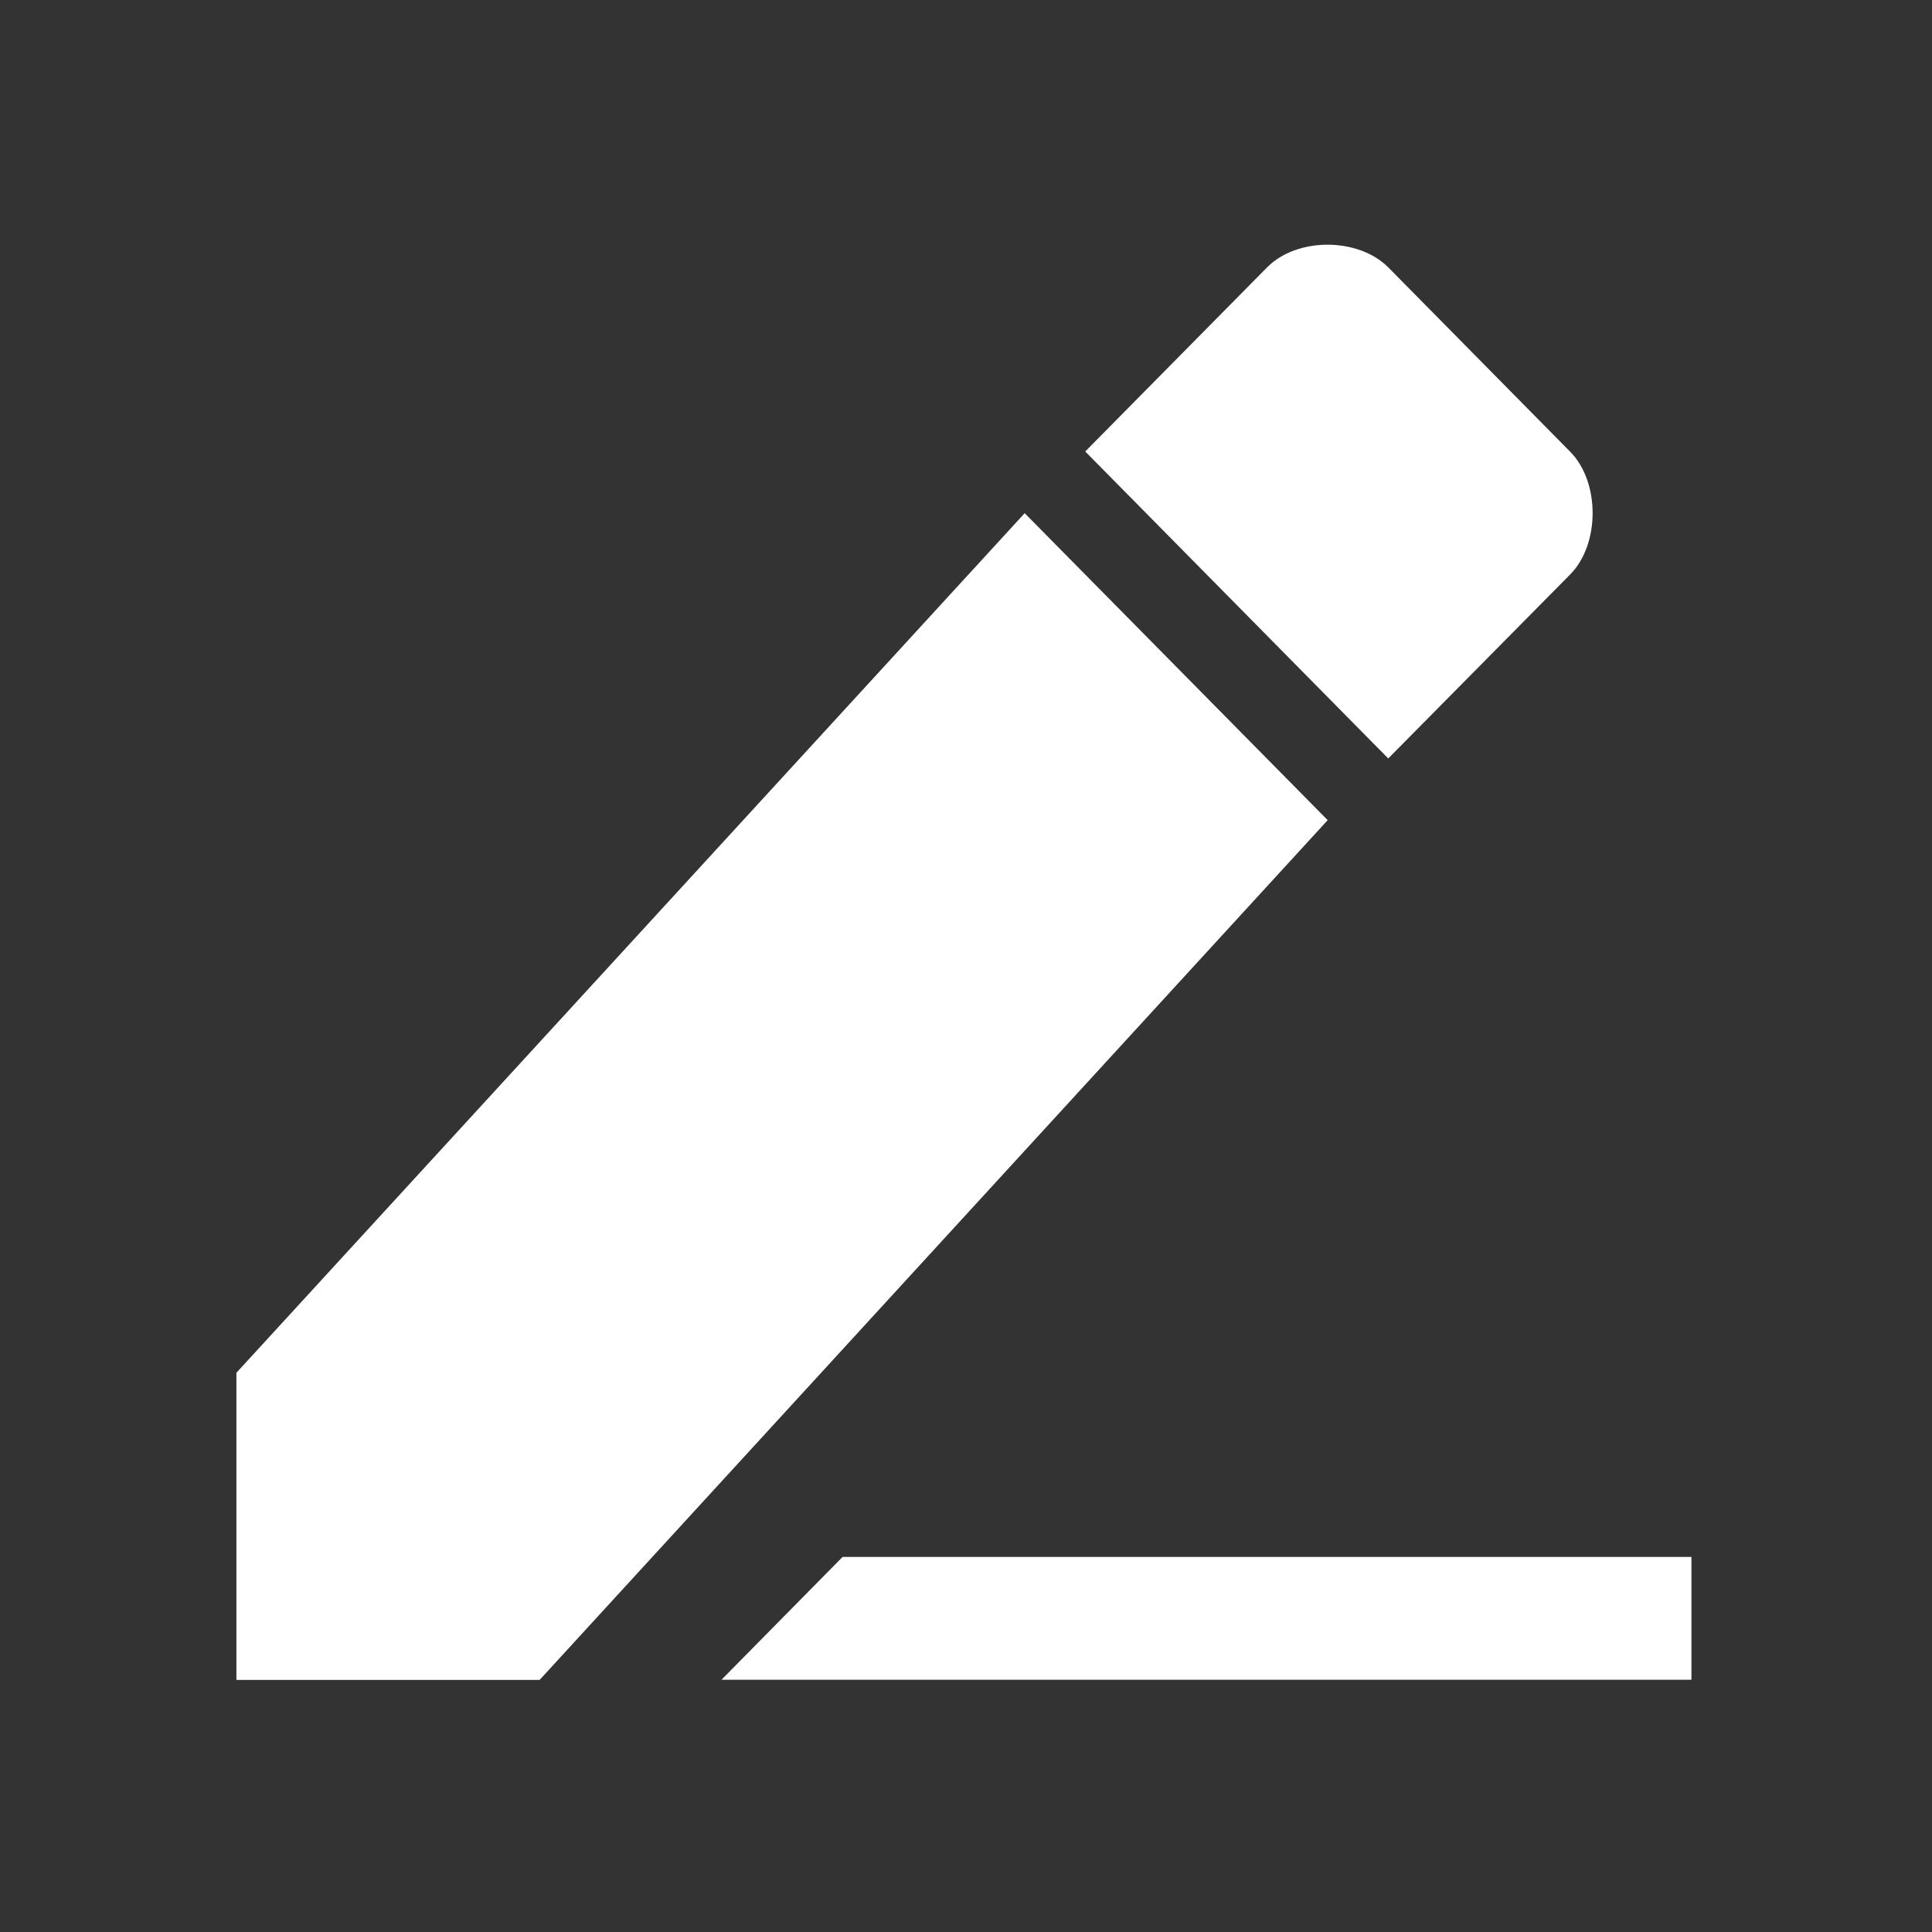 <?xml version="1.0" standalone="no"?><!DOCTYPE svg PUBLIC "-//W3C//DTD SVG 1.1//EN" "http://www.w3.org/Graphics/SVG/1.1/DTD/svg11.dtd"><svg t="1556604218320" class="icon" style="" viewBox="0 0 1024 1024" version="1.1" xmlns="http://www.w3.org/2000/svg" p-id="21192" xmlns:xlink="http://www.w3.org/1999/xlink" width="12" height="12"><rect x="0" y="0" width="1024" height="1024" fill="#333333" stroke="none"/><defs><style type="text/css"></style></defs><path d="M125.3 727.6v162.8H286l417.7-455.7L543.1 272 125.3 727.6z m706.9-423.1c15.9-16 15.9-49.1 0-65.1l-96.4-97.7c-16-16-48.4-16-64.2 0l-96.4 97.6L735.8 402l96.4-97.5zM446.6 825.2l-64.2 65.1h514.1v-65.1H446.6z" p-id="21193" fill="#ffffff"></path></svg>